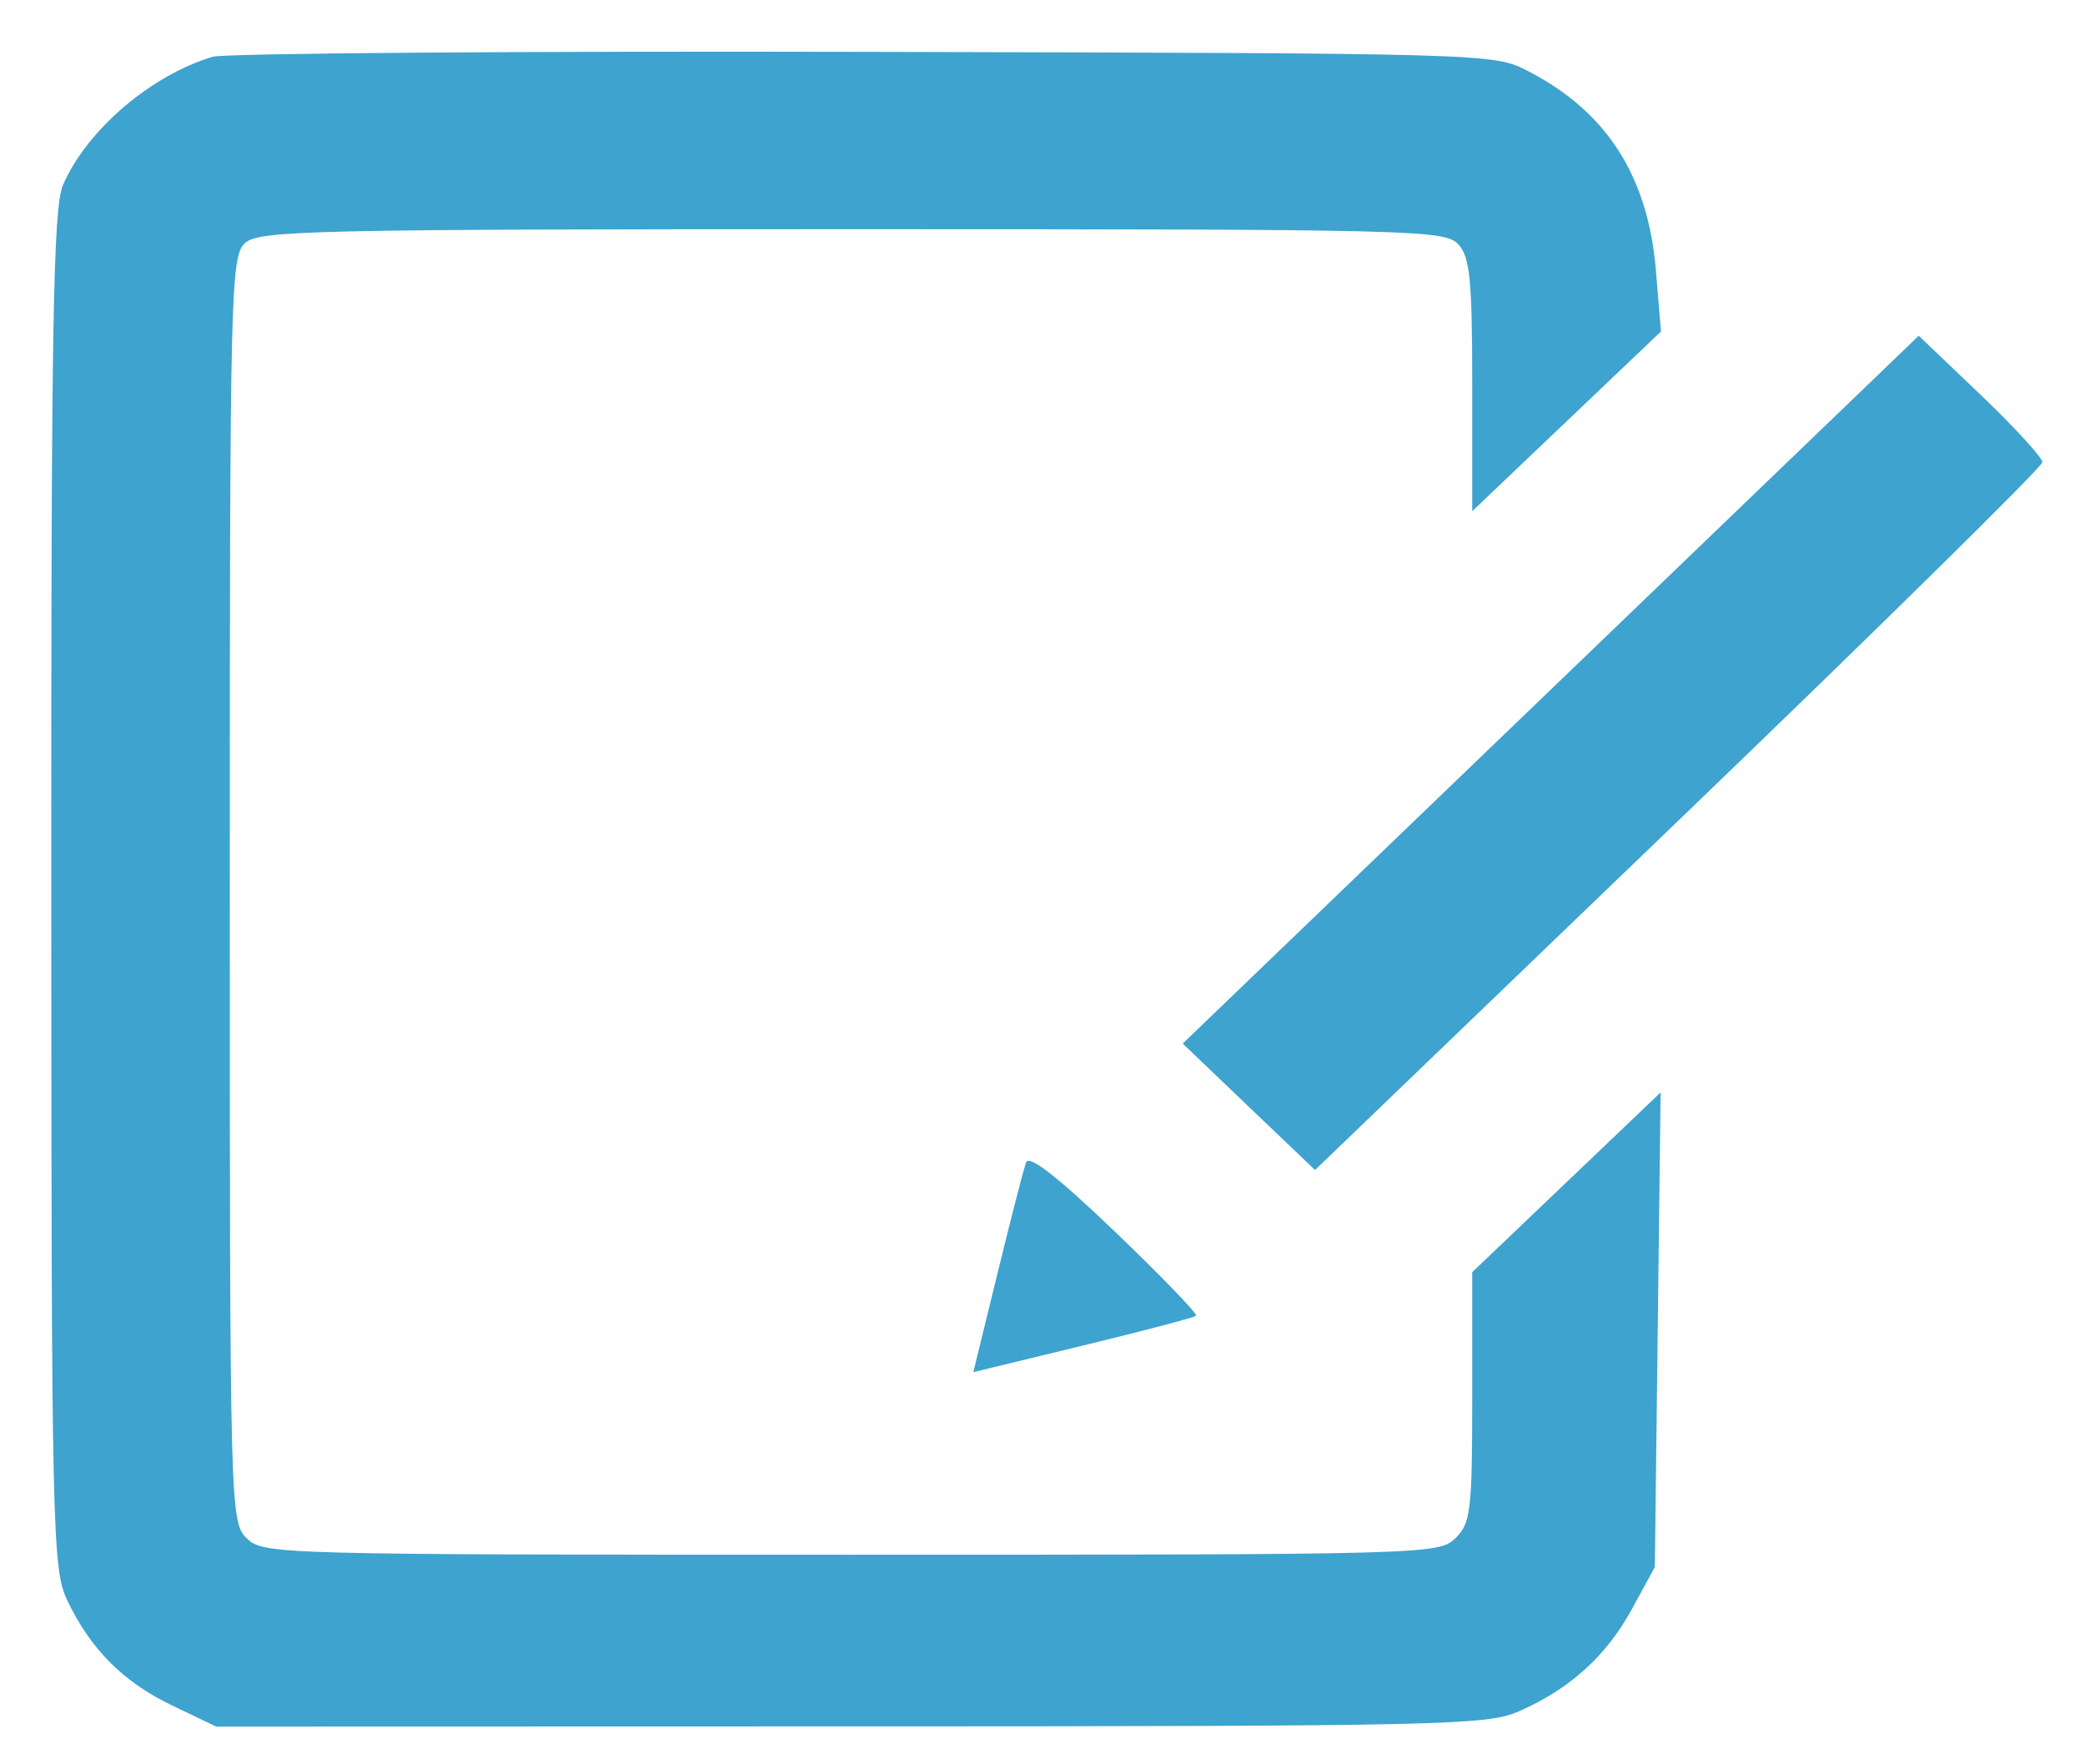 <svg width="39" height="33" viewBox="0 0 39 33" fill="none" xmlns="http://www.w3.org/2000/svg">
<path fill-rule="evenodd" clip-rule="evenodd" d="M3.979 1.062C2.826 1.404 1.624 2.433 1.179 3.458C0.993 3.885 0.956 6.11 0.959 16.64C0.962 28.571 0.98 29.345 1.253 29.922C1.689 30.843 2.304 31.461 3.219 31.899L4.043 32.294L15.91 32.291C27.051 32.287 27.816 32.27 28.414 32.008C29.363 31.592 30.05 30.969 30.527 30.093L30.954 29.31L31.008 24.871L31.062 20.433L29.3 22.114L27.538 23.795V26.131C27.538 28.264 27.51 28.495 27.22 28.774C26.908 29.074 26.689 29.08 15.918 29.08C5.147 29.08 4.929 29.074 4.617 28.774C4.304 28.473 4.298 28.264 4.298 16.631C4.298 5.358 4.312 4.782 4.589 4.541C4.854 4.31 5.873 4.287 15.946 4.287C26.464 4.287 27.024 4.301 27.275 4.567C27.496 4.802 27.538 5.226 27.538 7.205V9.562L29.303 7.881L31.069 6.2L30.974 5.062C30.828 3.295 30.053 2.087 28.581 1.329C27.937 0.998 27.913 0.997 16.157 0.97C9.678 0.955 4.198 0.996 3.979 1.062ZM29.007 12.899L22.123 19.519L23.36 20.702L24.598 21.884L31.4 15.343C35.142 11.745 38.203 8.73 38.203 8.645C38.203 8.559 37.683 7.991 37.047 7.384L35.89 6.28L29.007 12.899ZM19.193 21.743C19.148 21.864 18.908 22.796 18.659 23.814L18.206 25.665L20.258 25.167C21.386 24.894 22.337 24.643 22.372 24.61C22.406 24.577 21.723 23.869 20.854 23.036C19.776 22.004 19.248 21.593 19.193 21.743Z" fill="#3EA3CE"/>
</svg>
